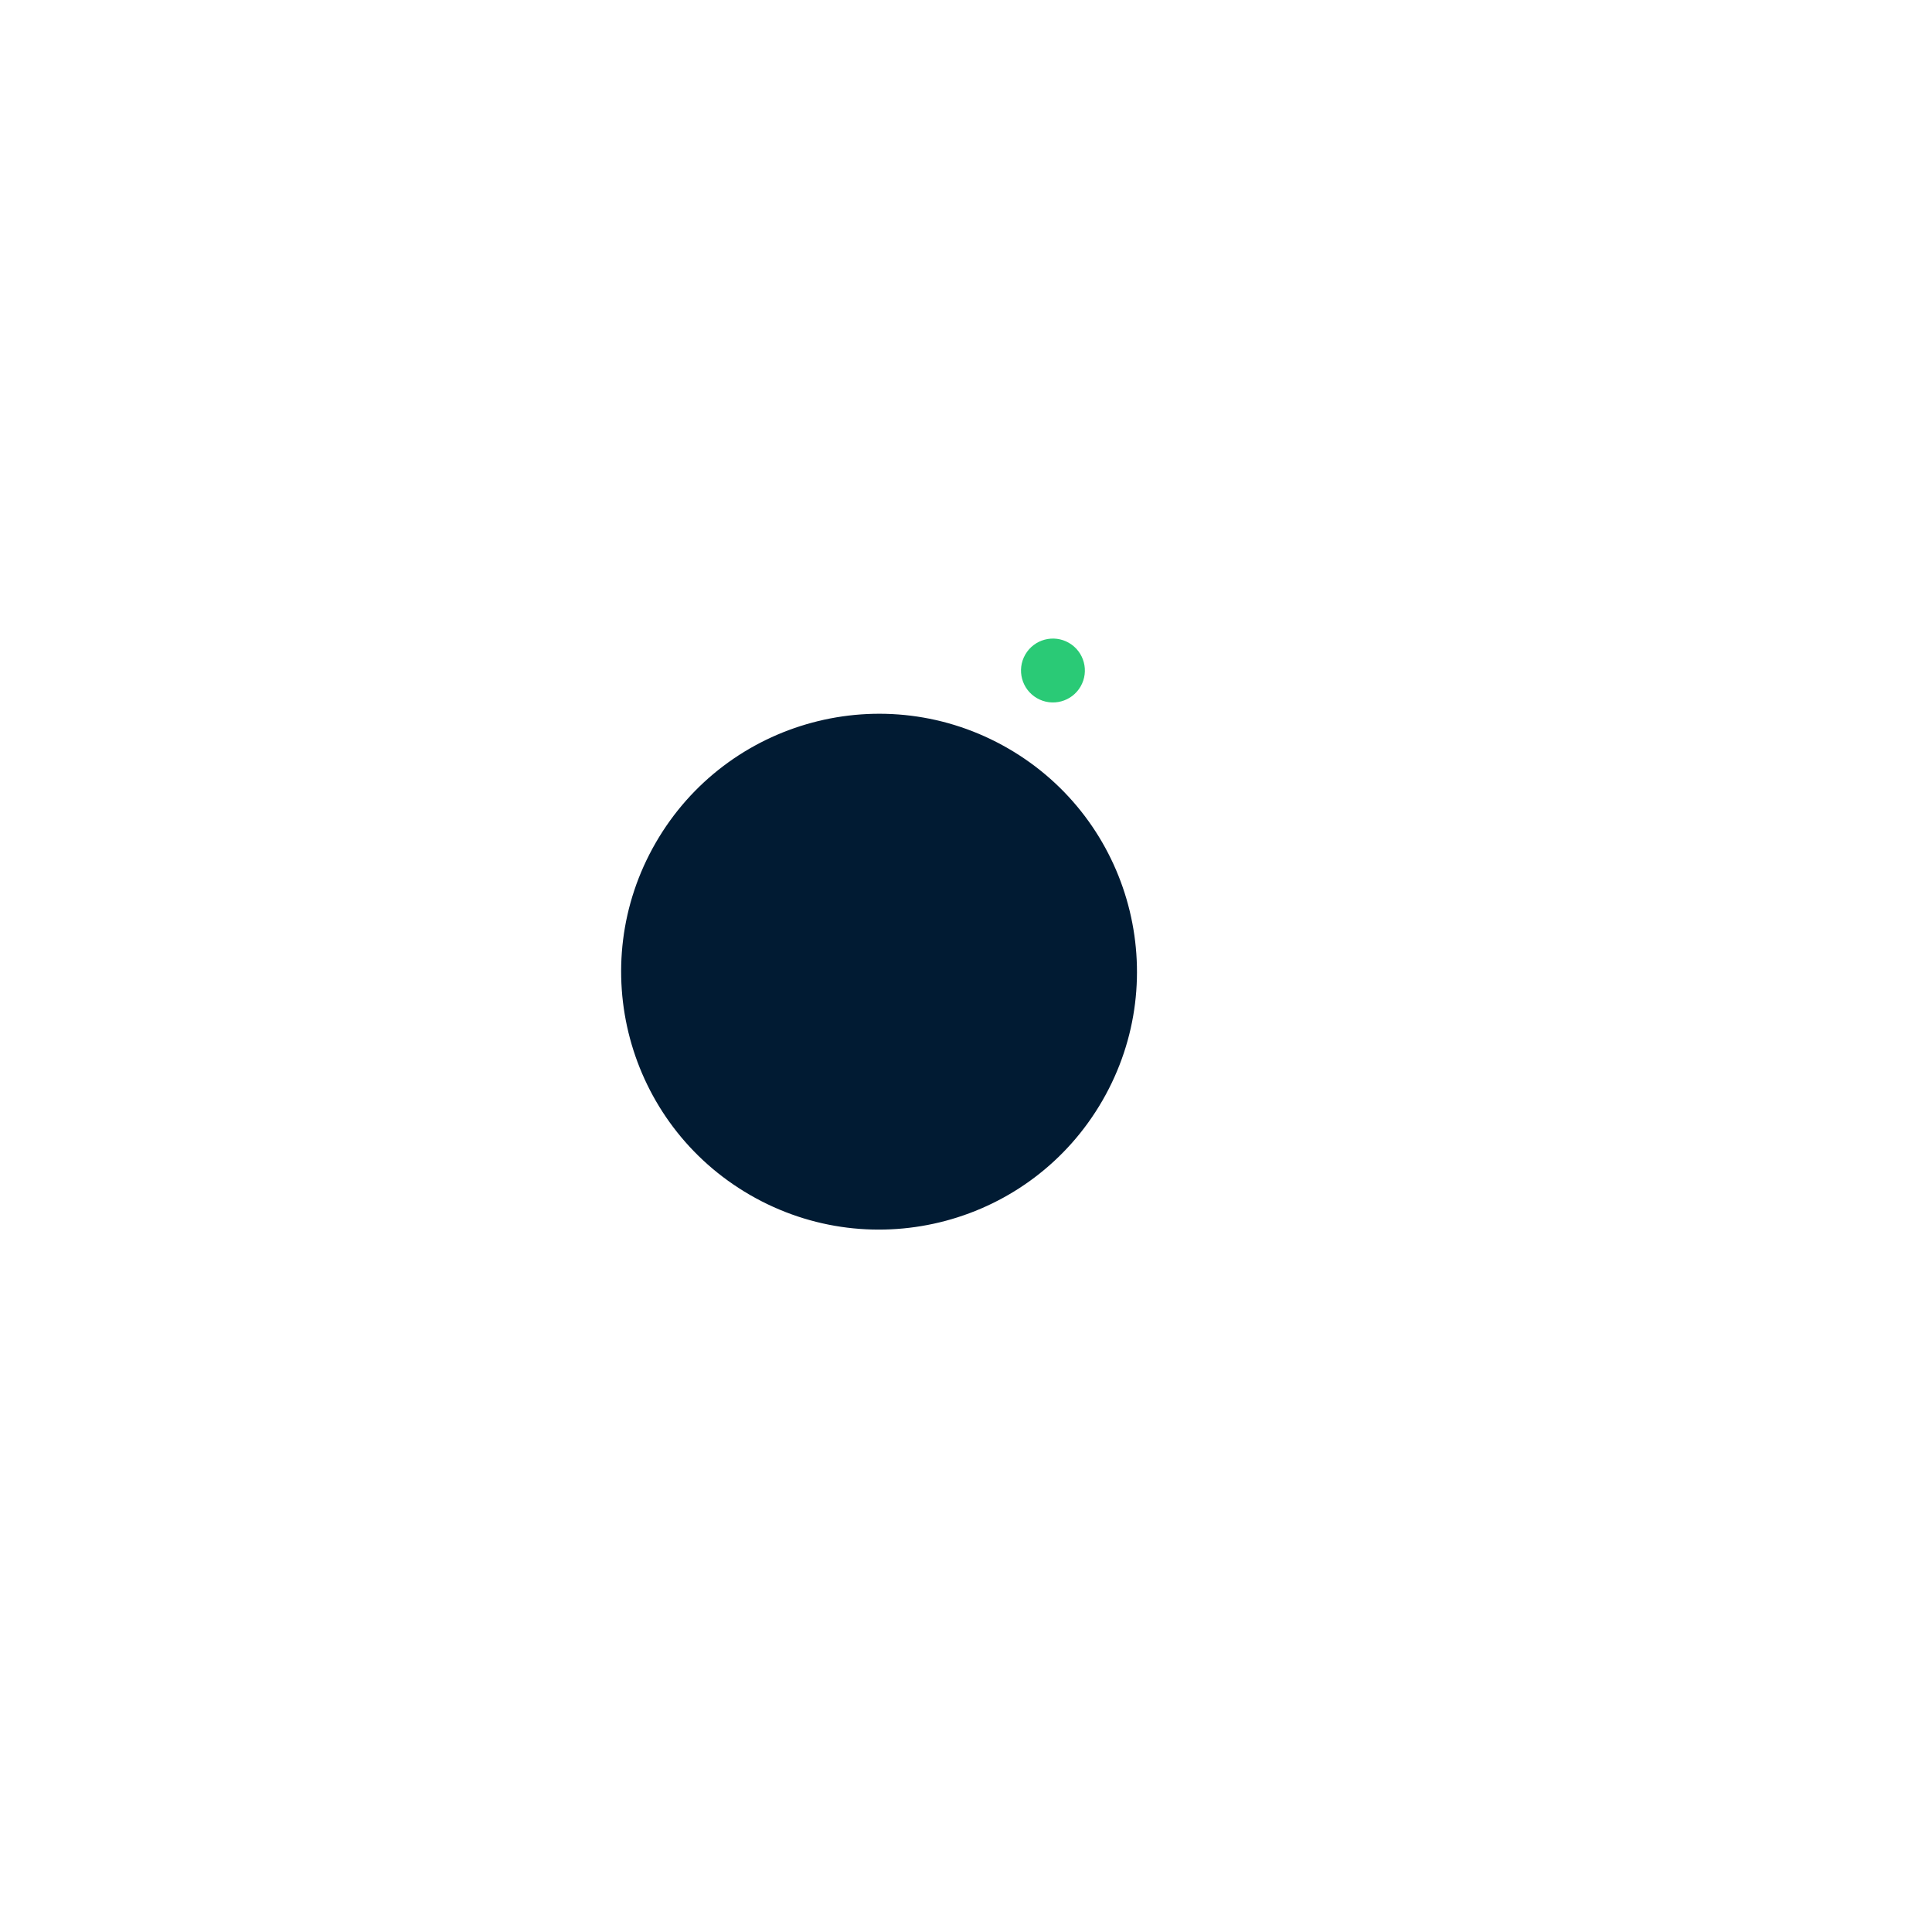 <svg width="200px"  height="200px"  xmlns="http://www.w3.org/2000/svg" viewBox="0 0 100 100" preserveAspectRatio="xMidYMid" class="lds-ball2" style="background: none;">
    <g ng-attr-transform="translate(0,{{config.dy}})" transform="translate(0,-7.5)">
      <circle cx="50" ng-attr-cy="{{config.cy}}" r="13.348" ng-attr-fill="{{config.c1}}" cy="41" fill="#011b33" transform="rotate(210 50 50)">
        <animateTransform attributeName="transform" type="rotate" calcMode="linear" values="0 50 50;360 50 50" keyTimes="0;1" dur="1s" begin="0s" repeatCount="indefinite"></animateTransform>
        <animate attributeName="r" calcMode="spline" values="0;15;0" keyTimes="0;0.5;1" dur="1" keySplines="0.2 0 0.8 1;0.2 0 0.8 1" begin="0s" repeatCount="indefinite"></animate>
      </circle>
      <circle cx="50" ng-attr-cy="{{config.cy}}" r="1.653" ng-attr-fill="{{config.c2}}" cy="41" fill="#2aca76" transform="rotate(390 50 50)">
        <animateTransform attributeName="transform" type="rotate" calcMode="linear" values="180 50 50;540 50 50" keyTimes="0;1" dur="1s" begin="0s" repeatCount="indefinite"></animateTransform>
        <animate attributeName="r" calcMode="spline" values="15;0;15" keyTimes="0;0.5;1" dur="1" keySplines="0.2 0 0.8 1;0.2 0 0.8 1" begin="0s" repeatCount="indefinite"></animate>
      </circle>
    </g>
  </svg>